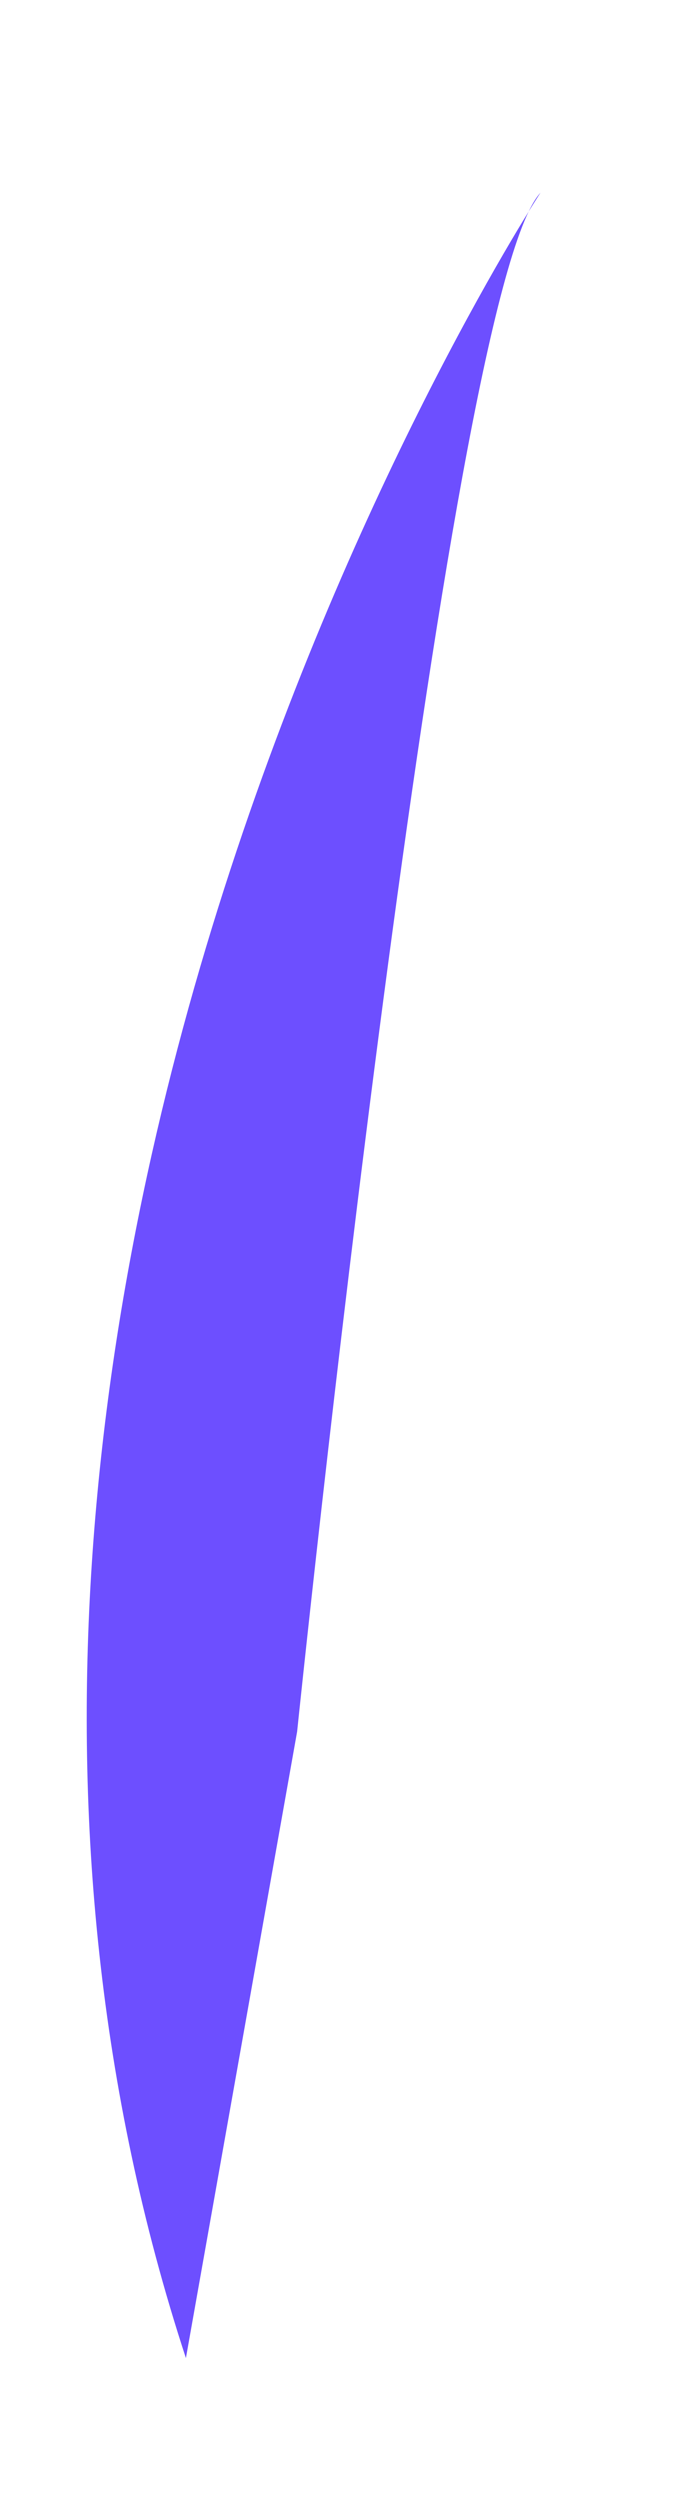 <svg width="3" height="11" viewBox="0 0 3 11" fill="none" xmlns="http://www.w3.org/2000/svg">
<path d="M1.309 7.619C1.309 7.619 1.964 1.293 2.381 0.848C2.381 0.848 -0.742 5.616 0.819 10.376L1.309 7.619Z" fill="#6D4FFF"/>
</svg>
